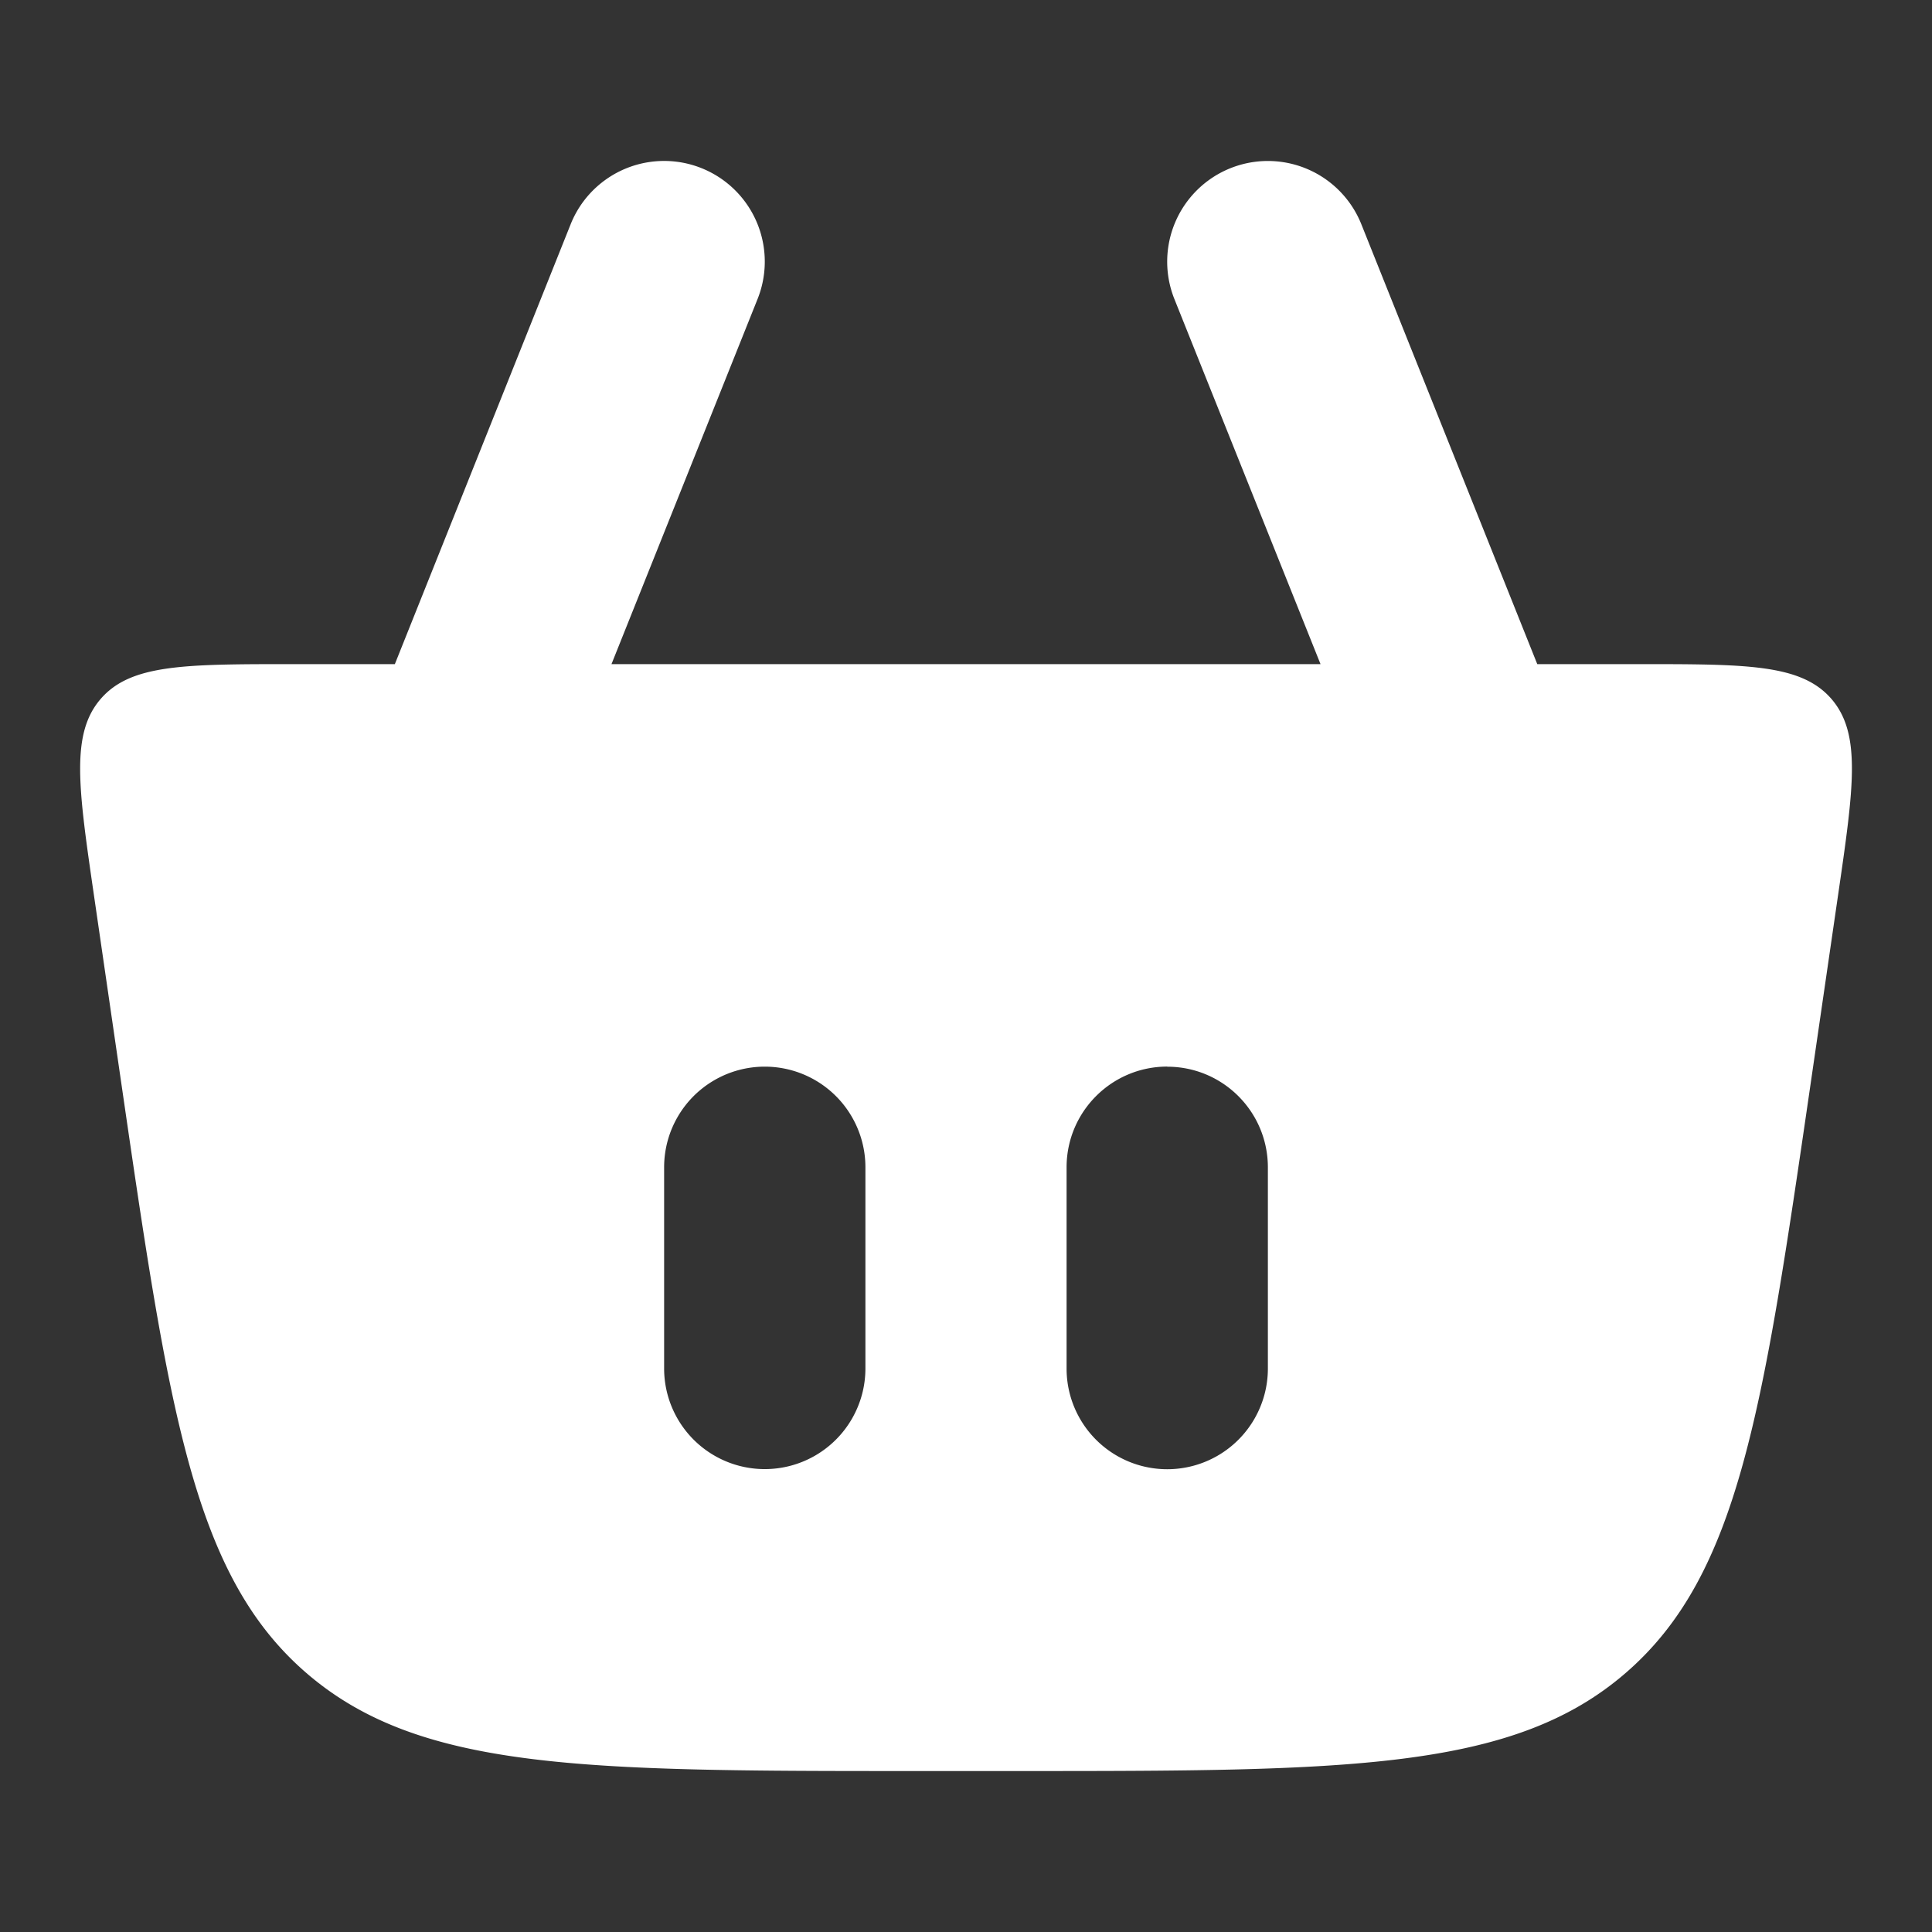 <svg xmlns="http://www.w3.org/2000/svg" width="16" height="16" viewBox="0 0 16 16" class="b2120-b0"><rect x="0" y="0" width="16" height="16" fill="#333333" stroke="none"/><path fill="white" d="M6.274 2.476a.833.833 0 0 0-1.548-.619L3.27 5.5h-.842c-.897 0-1.345 0-1.594.288S.648 6.52.777 7.407l.226 1.553c.396 2.721.594 4.082 1.533 4.894.94.813 2.314.813 5.064.813h.8c2.75 0 4.125 0 5.064-.813s1.137-2.173 1.533-4.894l.226-1.553c.129-.887.193-1.33-.056-1.619-.25-.288-.697-.288-1.594-.288h-.842l-1.457-3.643a.833.833 0 1 0-1.548.62l1.21 3.023H5.064zm.893 7.19v1.667a.833.833 0 1 1-1.667 0V9.667a.833.833 0 1 1 1.667 0m2.5-.833c.46 0 .833.373.833.834v1.666a.833.833 0 1 1-1.667 0V9.667c0-.46.373-.834.834-.834"></path></svg>